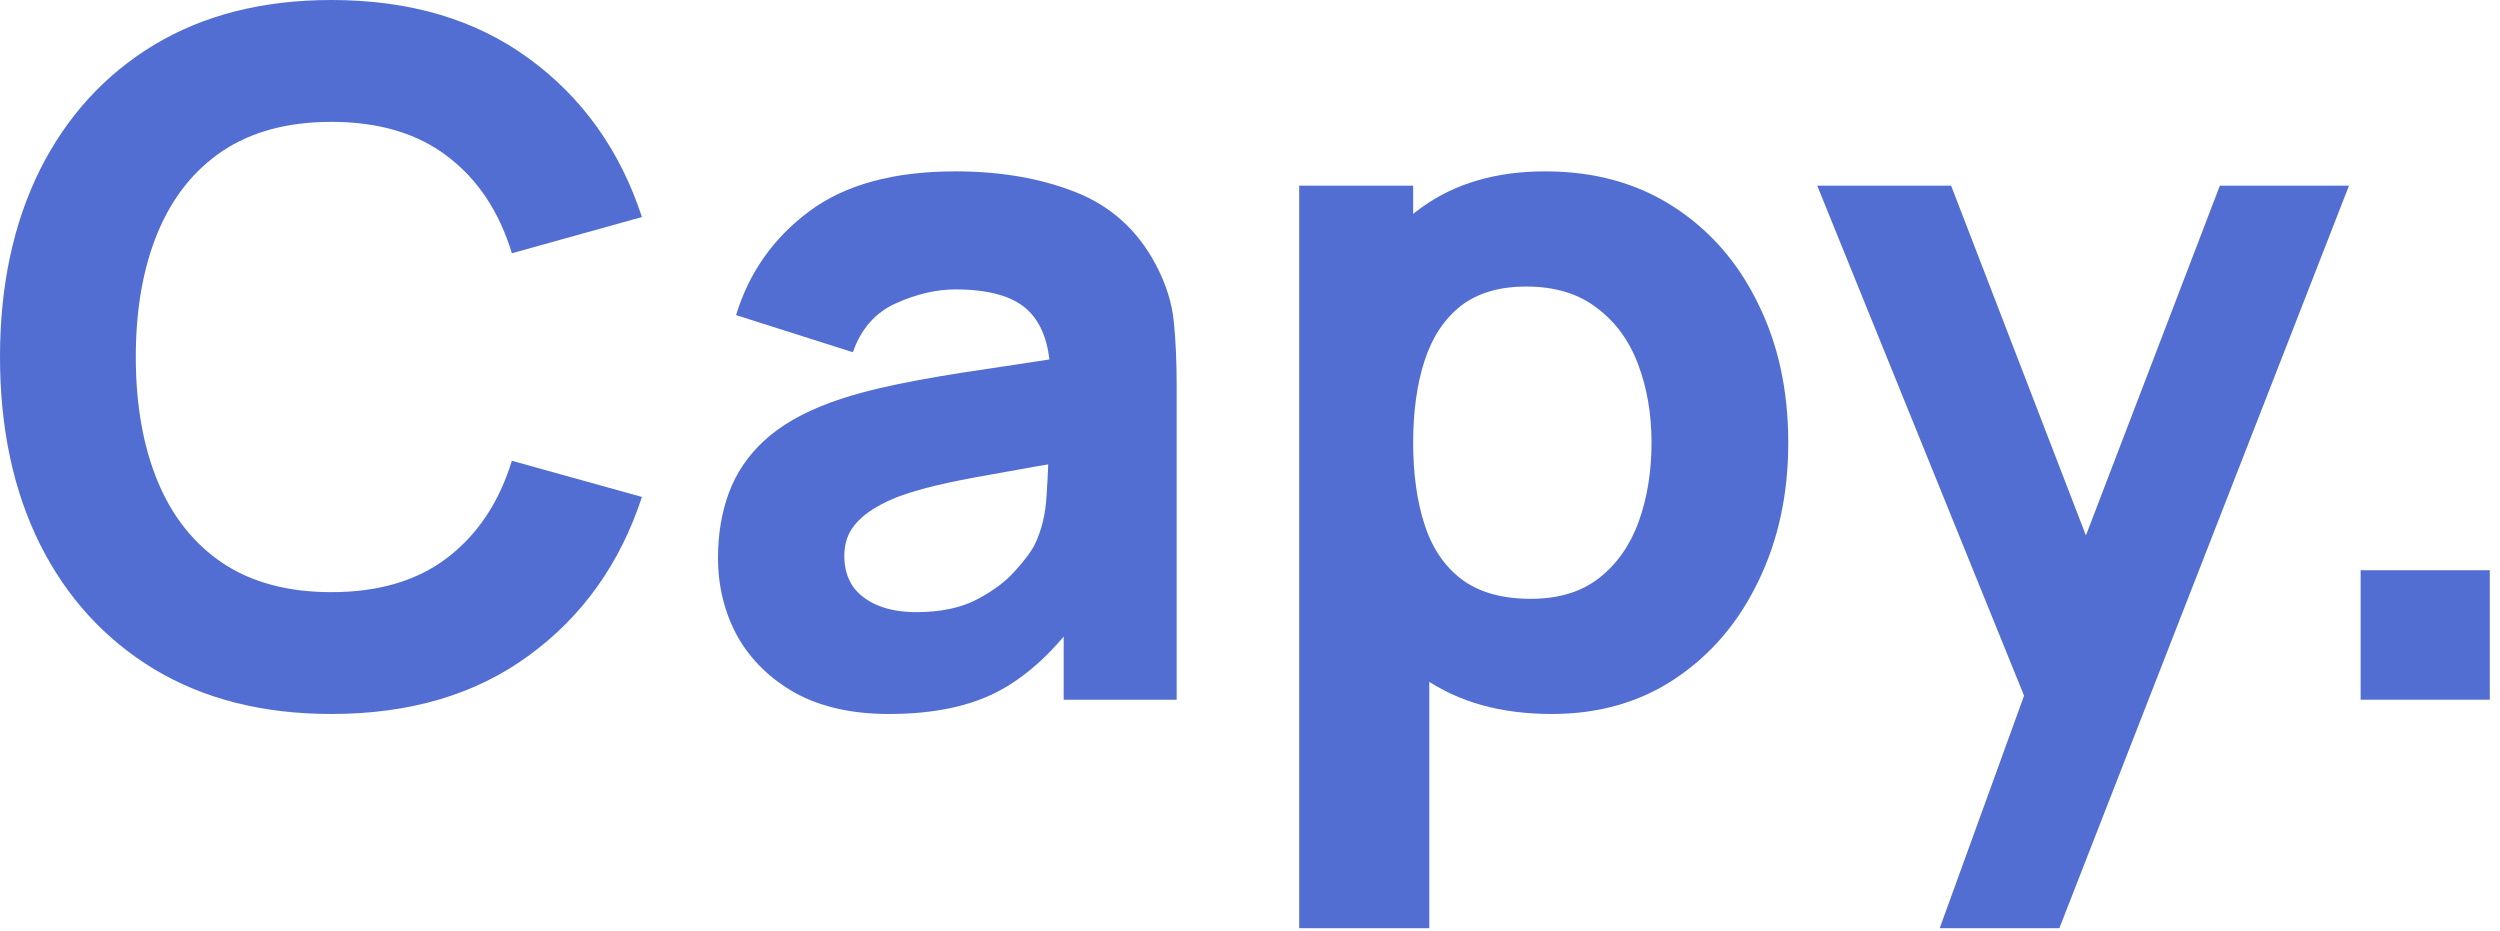 <svg width="94" height="35" viewBox="0 0 94 35" fill="none" xmlns="http://www.w3.org/2000/svg">
<path d="M12.461 26.846C9.891 26.846 7.671 26.286 5.802 25.164C3.946 24.042 2.511 22.473 1.5 20.457C0.5 18.441 0 16.096 0 13.423C0 10.751 0.5 8.406 1.5 6.389C2.511 4.373 3.946 2.804 5.802 1.682C7.671 0.561 9.891 0 12.461 0C15.413 0 17.889 0.734 19.888 2.201C21.9 3.669 23.316 5.656 24.137 8.161L19.246 9.522C18.77 7.958 17.966 6.747 16.835 5.888C15.705 5.017 14.247 4.582 12.461 4.582C10.831 4.582 9.468 4.946 8.373 5.674C7.29 6.401 6.475 7.428 5.927 8.752C5.38 10.076 5.106 11.633 5.106 13.423C5.106 15.213 5.38 16.77 5.927 18.095C6.475 19.419 7.29 20.445 8.373 21.173C9.468 21.901 10.831 22.265 12.461 22.265C14.247 22.265 15.705 21.829 16.835 20.958C17.966 20.087 18.77 18.876 19.246 17.325L24.137 18.685C23.316 21.191 21.9 23.177 19.888 24.645C17.889 26.113 15.413 26.846 12.461 26.846Z" fill="#526ED3"/>
<path d="M33.424 26.846C32.044 26.846 30.871 26.584 29.907 26.059C28.955 25.522 28.229 24.812 27.729 23.929C27.241 23.034 26.997 22.05 26.997 20.976C26.997 20.081 27.134 19.264 27.408 18.524C27.682 17.784 28.122 17.134 28.729 16.573C29.348 16 30.175 15.523 31.211 15.141C31.925 14.879 32.776 14.646 33.764 14.443C34.752 14.241 35.87 14.05 37.12 13.871C38.37 13.68 39.745 13.471 41.244 13.244L39.495 14.211C39.495 13.065 39.221 12.224 38.673 11.687C38.126 11.15 37.209 10.882 35.924 10.882C35.21 10.882 34.466 11.055 33.692 11.401C32.919 11.747 32.377 12.361 32.068 13.244L27.676 11.848C28.164 10.249 29.08 8.949 30.425 7.947C31.77 6.944 33.603 6.443 35.924 6.443C37.626 6.443 39.137 6.706 40.459 7.231C41.78 7.756 42.779 8.662 43.458 9.951C43.839 10.667 44.065 11.383 44.136 12.099C44.208 12.815 44.243 13.614 44.243 14.497V26.309H39.994V22.336L40.601 23.16C39.661 24.46 38.644 25.403 37.548 25.987C36.465 26.56 35.091 26.846 33.424 26.846ZM34.46 23.016C35.353 23.016 36.102 22.861 36.709 22.551C37.328 22.229 37.816 21.865 38.173 21.459C38.542 21.053 38.792 20.713 38.923 20.439C39.173 19.914 39.316 19.305 39.352 18.613C39.399 17.91 39.423 17.325 39.423 16.86L40.851 17.218C39.411 17.456 38.245 17.659 37.352 17.826C36.459 17.981 35.739 18.124 35.192 18.256C34.644 18.387 34.162 18.53 33.746 18.685C33.27 18.876 32.883 19.085 32.585 19.311C32.3 19.526 32.086 19.765 31.943 20.027C31.812 20.29 31.746 20.582 31.746 20.904C31.746 21.346 31.853 21.728 32.068 22.05C32.294 22.36 32.609 22.599 33.014 22.766C33.419 22.933 33.901 23.016 34.46 23.016Z" fill="#526ED3"/>
<path d="M58.348 26.846C56.431 26.846 54.831 26.399 53.545 25.504C52.26 24.609 51.29 23.392 50.635 21.853C49.992 20.314 49.671 18.578 49.671 16.645C49.671 14.712 49.992 12.976 50.635 11.437C51.278 9.897 52.224 8.68 53.474 7.785C54.724 6.891 56.265 6.443 58.098 6.443C59.943 6.443 61.549 6.885 62.918 7.768C64.287 8.65 65.346 9.862 66.096 11.401C66.858 12.928 67.239 14.676 67.239 16.645C67.239 18.578 66.864 20.314 66.114 21.853C65.376 23.392 64.34 24.609 63.007 25.504C61.674 26.399 60.121 26.846 58.348 26.846ZM48.85 34.9V6.98H53.135V20.224H53.742V34.9H48.85ZM57.562 22.515C58.61 22.515 59.467 22.253 60.133 21.728C60.8 21.203 61.294 20.499 61.615 19.616C61.936 18.721 62.097 17.73 62.097 16.645C62.097 15.571 61.93 14.592 61.597 13.71C61.264 12.815 60.746 12.105 60.044 11.58C59.353 11.043 58.467 10.774 57.384 10.774C56.372 10.774 55.551 11.019 54.92 11.508C54.301 11.997 53.849 12.683 53.563 13.566C53.277 14.449 53.135 15.475 53.135 16.645C53.135 17.814 53.277 18.84 53.563 19.723C53.849 20.606 54.313 21.292 54.956 21.781C55.61 22.271 56.479 22.515 57.562 22.515Z" fill="#526ED3"/>
<path d="M72.933 34.9L76.647 24.663L76.718 27.67L68.327 6.98H73.362L79.004 21.62H77.861L83.467 6.98H88.323L77.432 34.9H72.933Z" fill="#526ED3"/>
<path d="M88.76 26.309V21.441H93.616V26.309H88.76Z" fill="#526ED3"/>
</svg>

